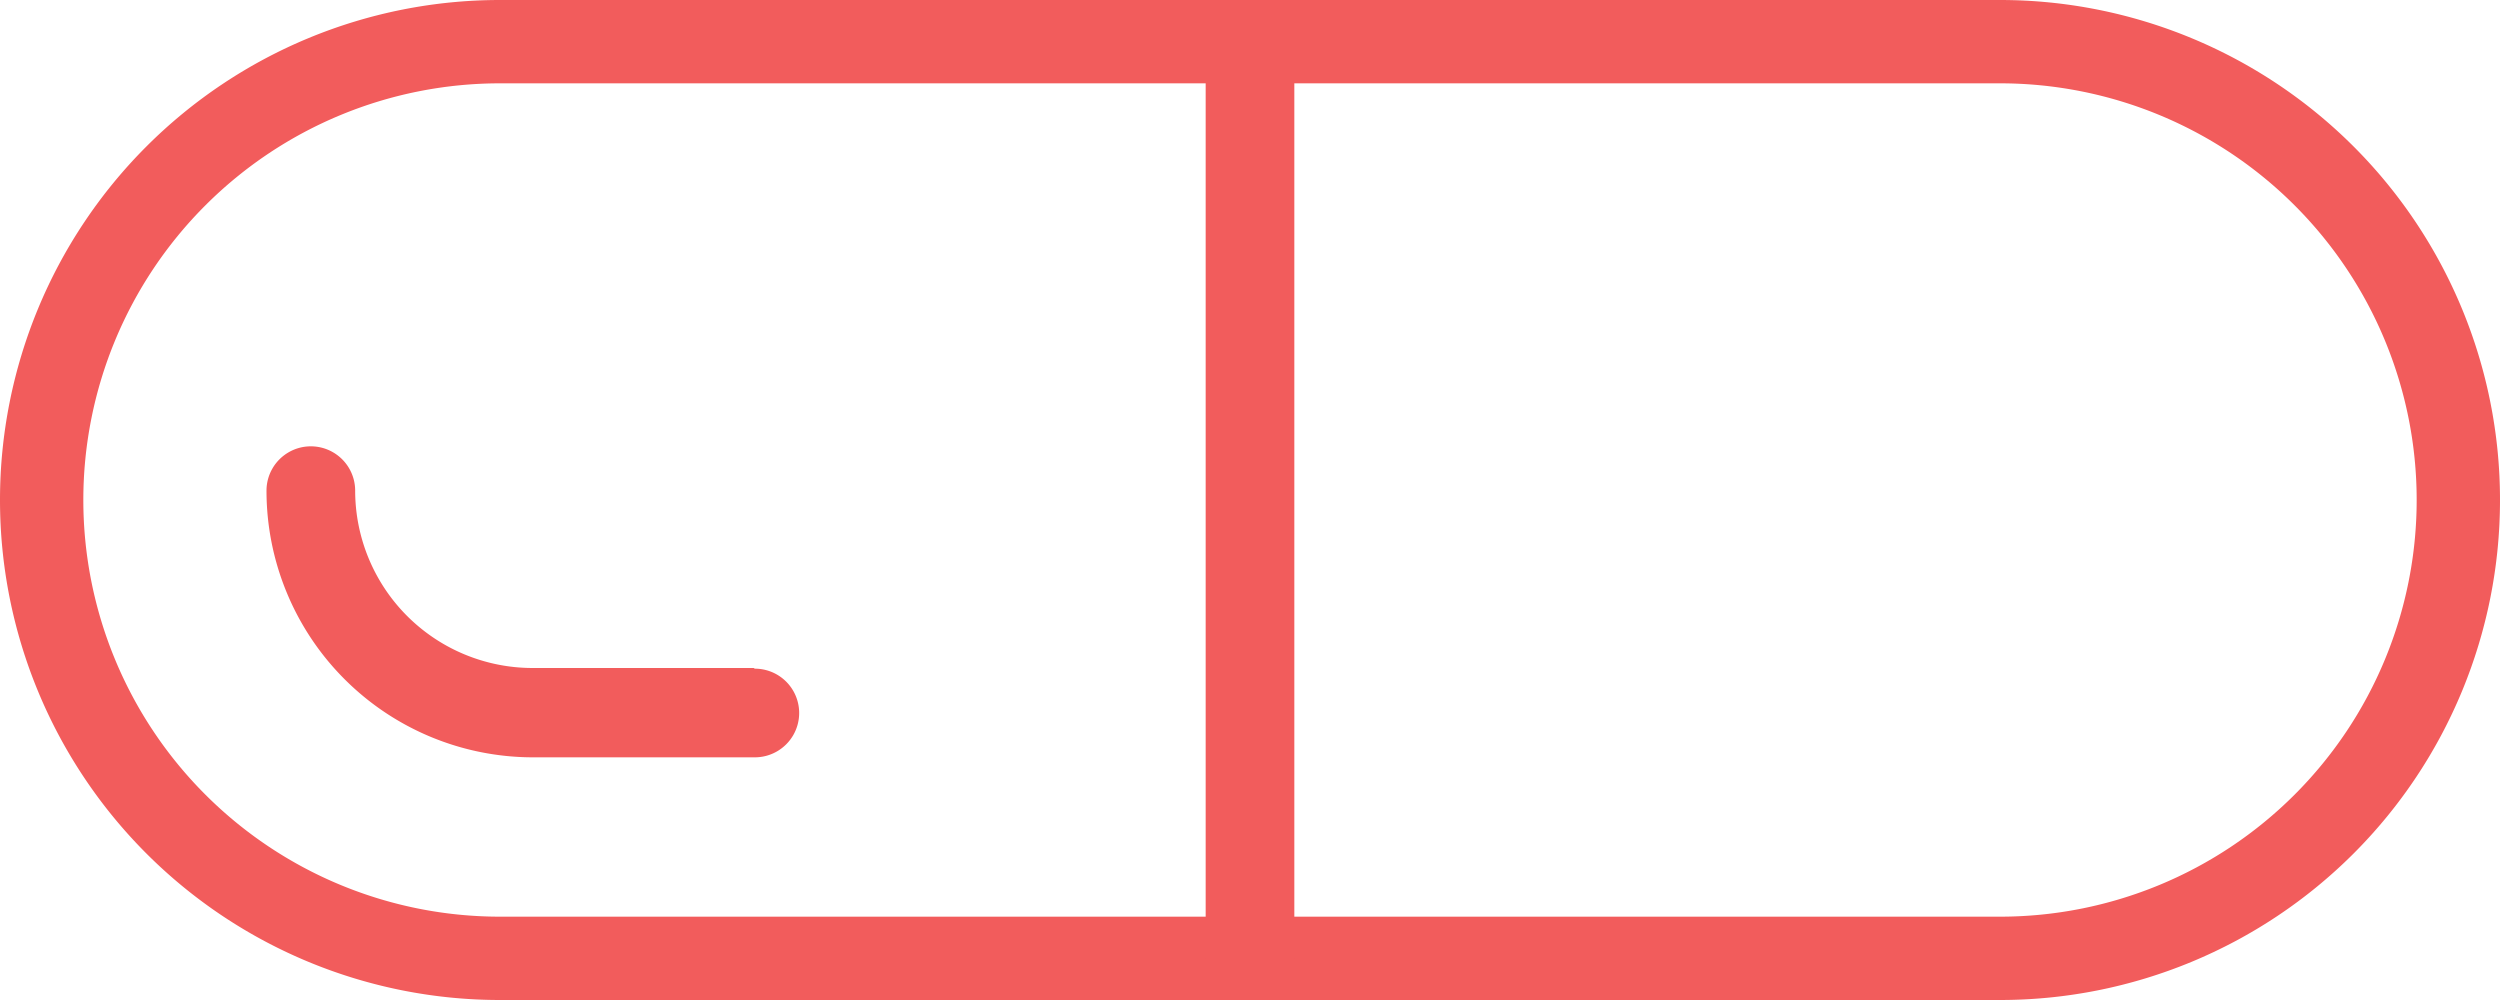 <svg xmlns="http://www.w3.org/2000/svg" width="15" height="6" viewBox="0 0 15 6"><defs><style>.a{fill:#f25c5c;}</style></defs><g transform="translate(0 -277.307)"><g transform="translate(0 277.307)"><path class="a" d="M12,277.307H3a3,3,0,1,0,0,6h9a3,3,0,0,0,0-6Zm0,5.5H3a2.5,2.5,0,0,1,0-5h9a2.5,2.5,0,0,1,0,5Z" transform="translate(0 -277.307)"/></g><g transform="translate(1.596 279.985)"><path class="a" d="M54.127,372.505H52.8a1.065,1.065,0,0,1-1.064-1.064.266.266,0,1,0-.532,0,1.6,1.6,0,0,0,1.6,1.6h1.33a.266.266,0,1,0,0-.532Z" transform="translate(-51.201 -371.175)"/></g><g transform="translate(7.234 277.307)"><path class="a" d="M247.733,277.307a.258.258,0,0,0-.266.25v5.5a.267.267,0,0,0,.532,0v-5.5A.258.258,0,0,0,247.733,277.307Z" transform="translate(-247.467 -277.307)"/></g></g></svg>